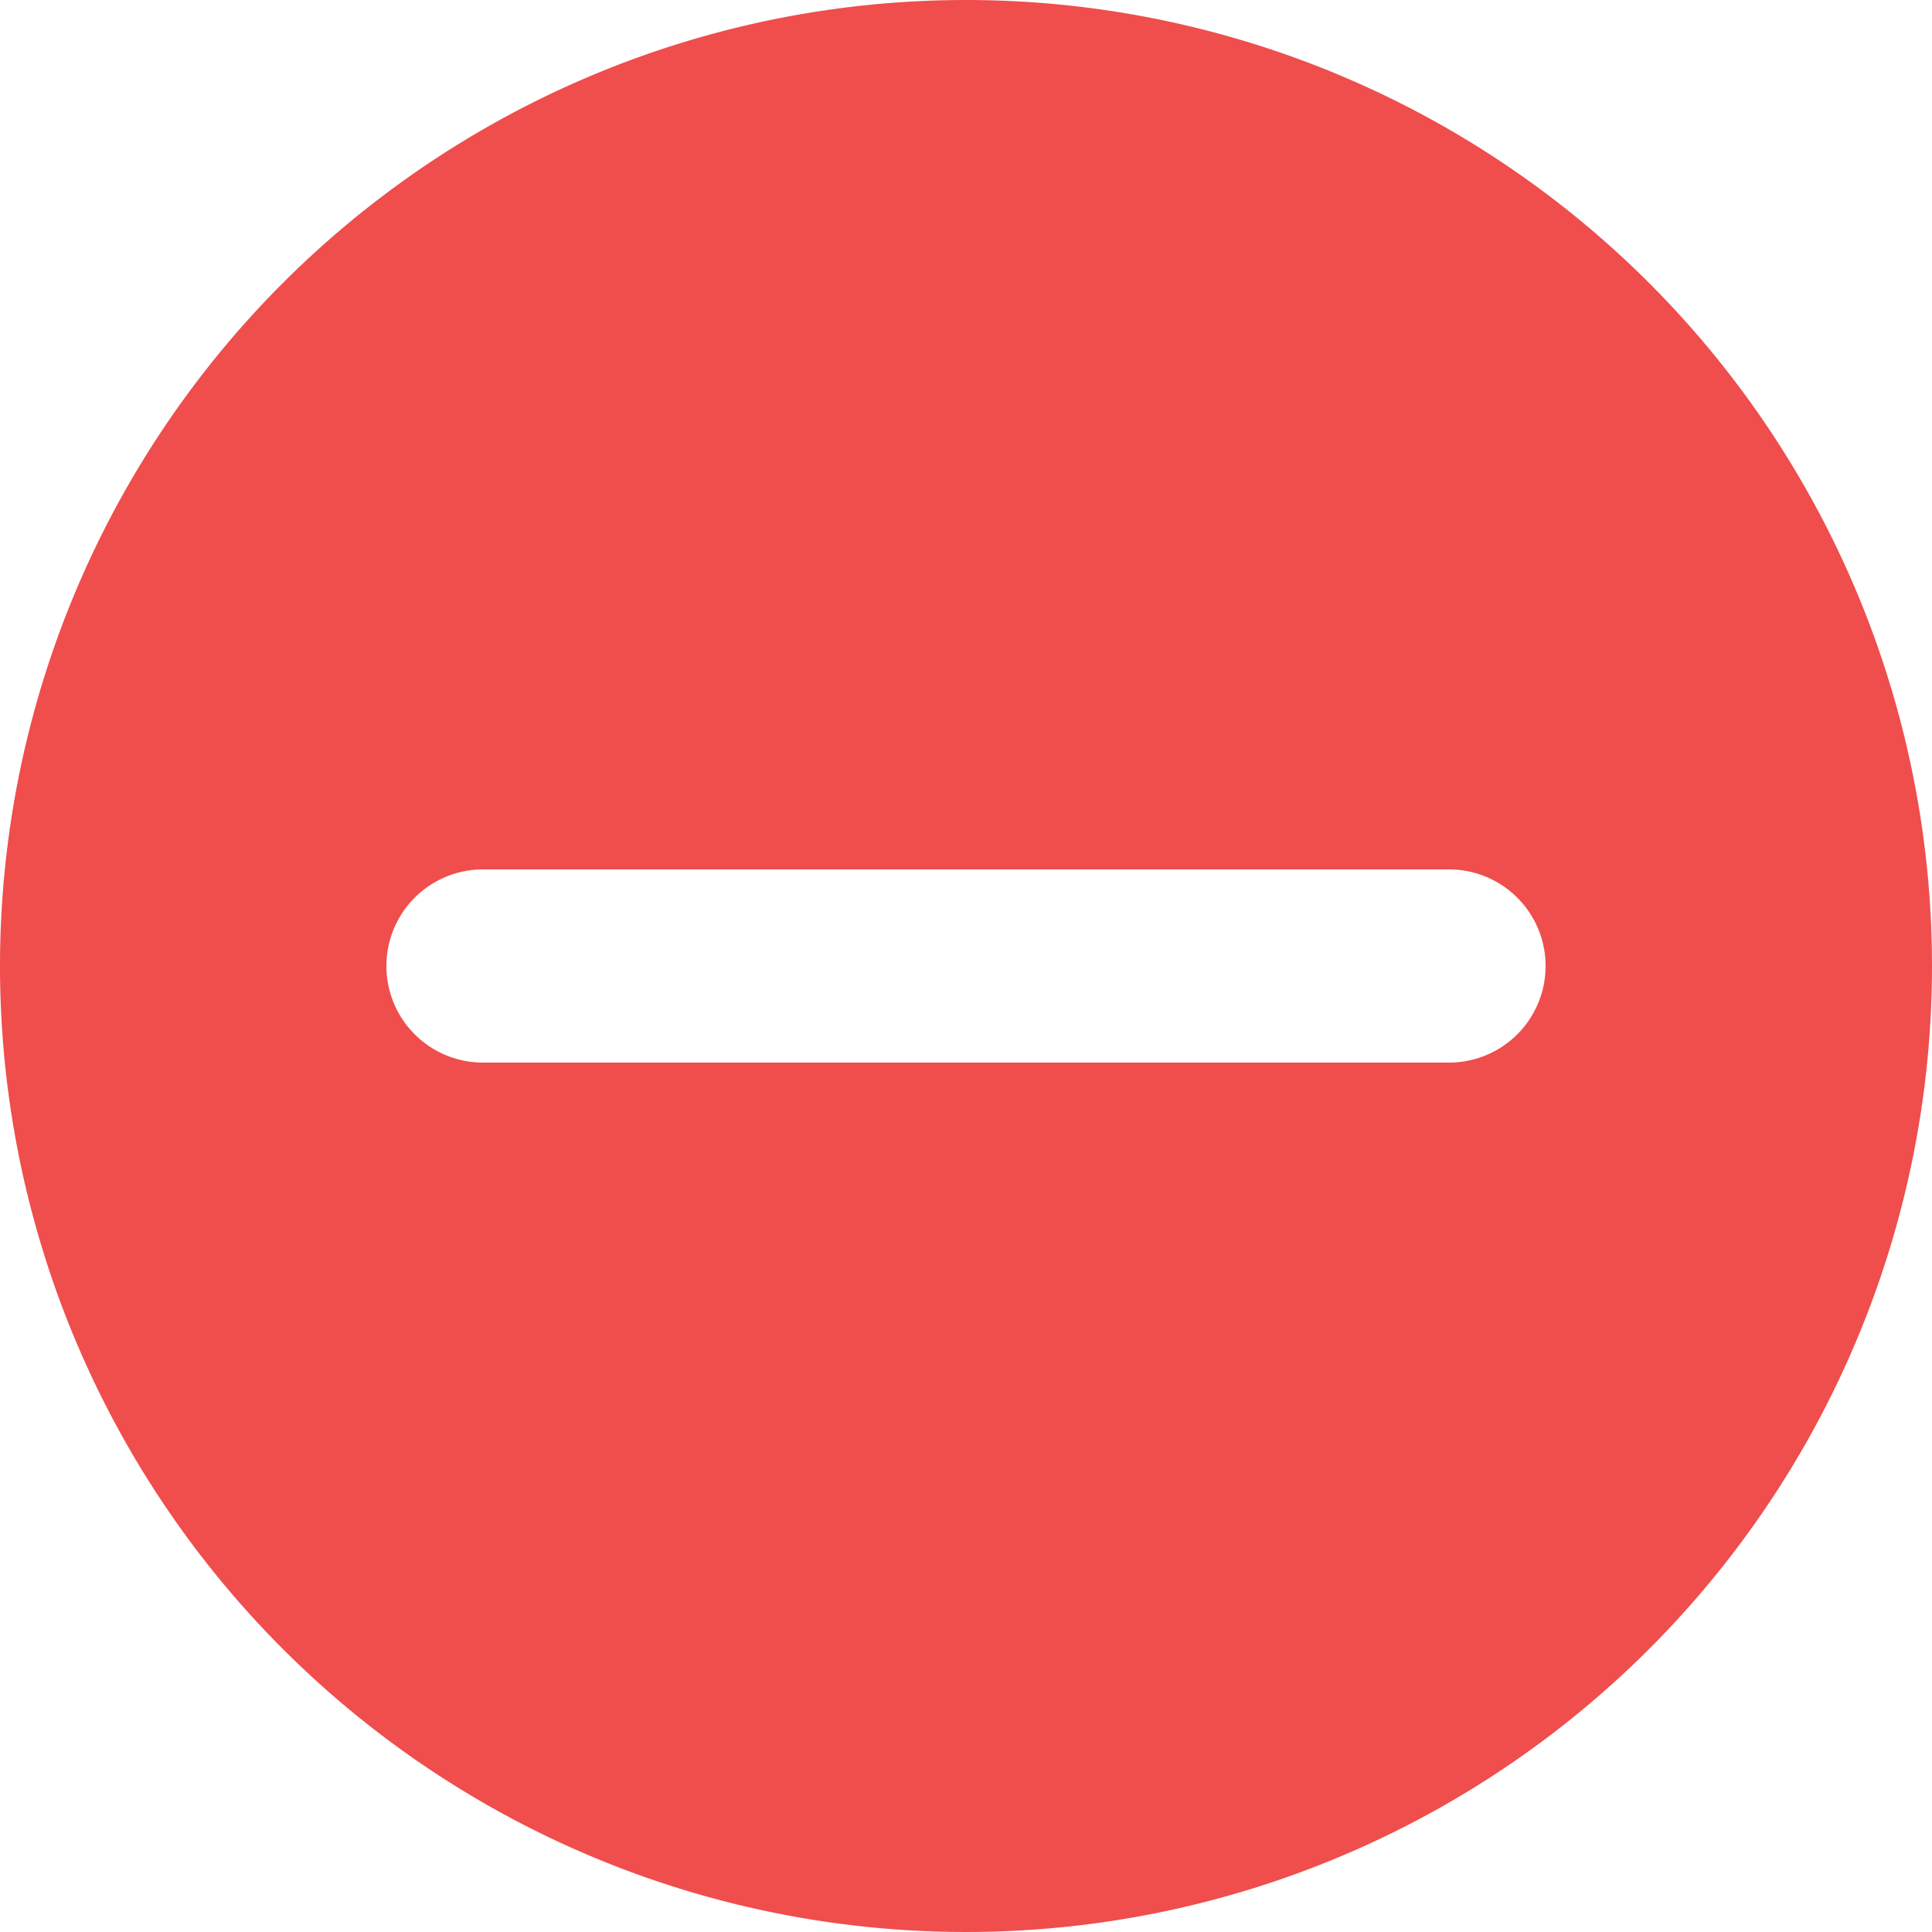 <svg xmlns="http://www.w3.org/2000/svg" width="20" height="20" viewBox="0 0 20 20">
<defs>
    <style>
      .cls-1 {
        fill: #f04d4d;
        fill-rule: evenodd;
      }
    </style>
  </defs>
  <path id="icon_reduce" class="cls-1" d="M1339,434a10,10,0,1,1-10,10A10,10,0,0,1,1339,434Zm-5,9h10a1,1,0,0,1,0,2h-10A1,1,0,0,1,1334,443Z" transform="translate(-1329 -434)"/>
</svg>
